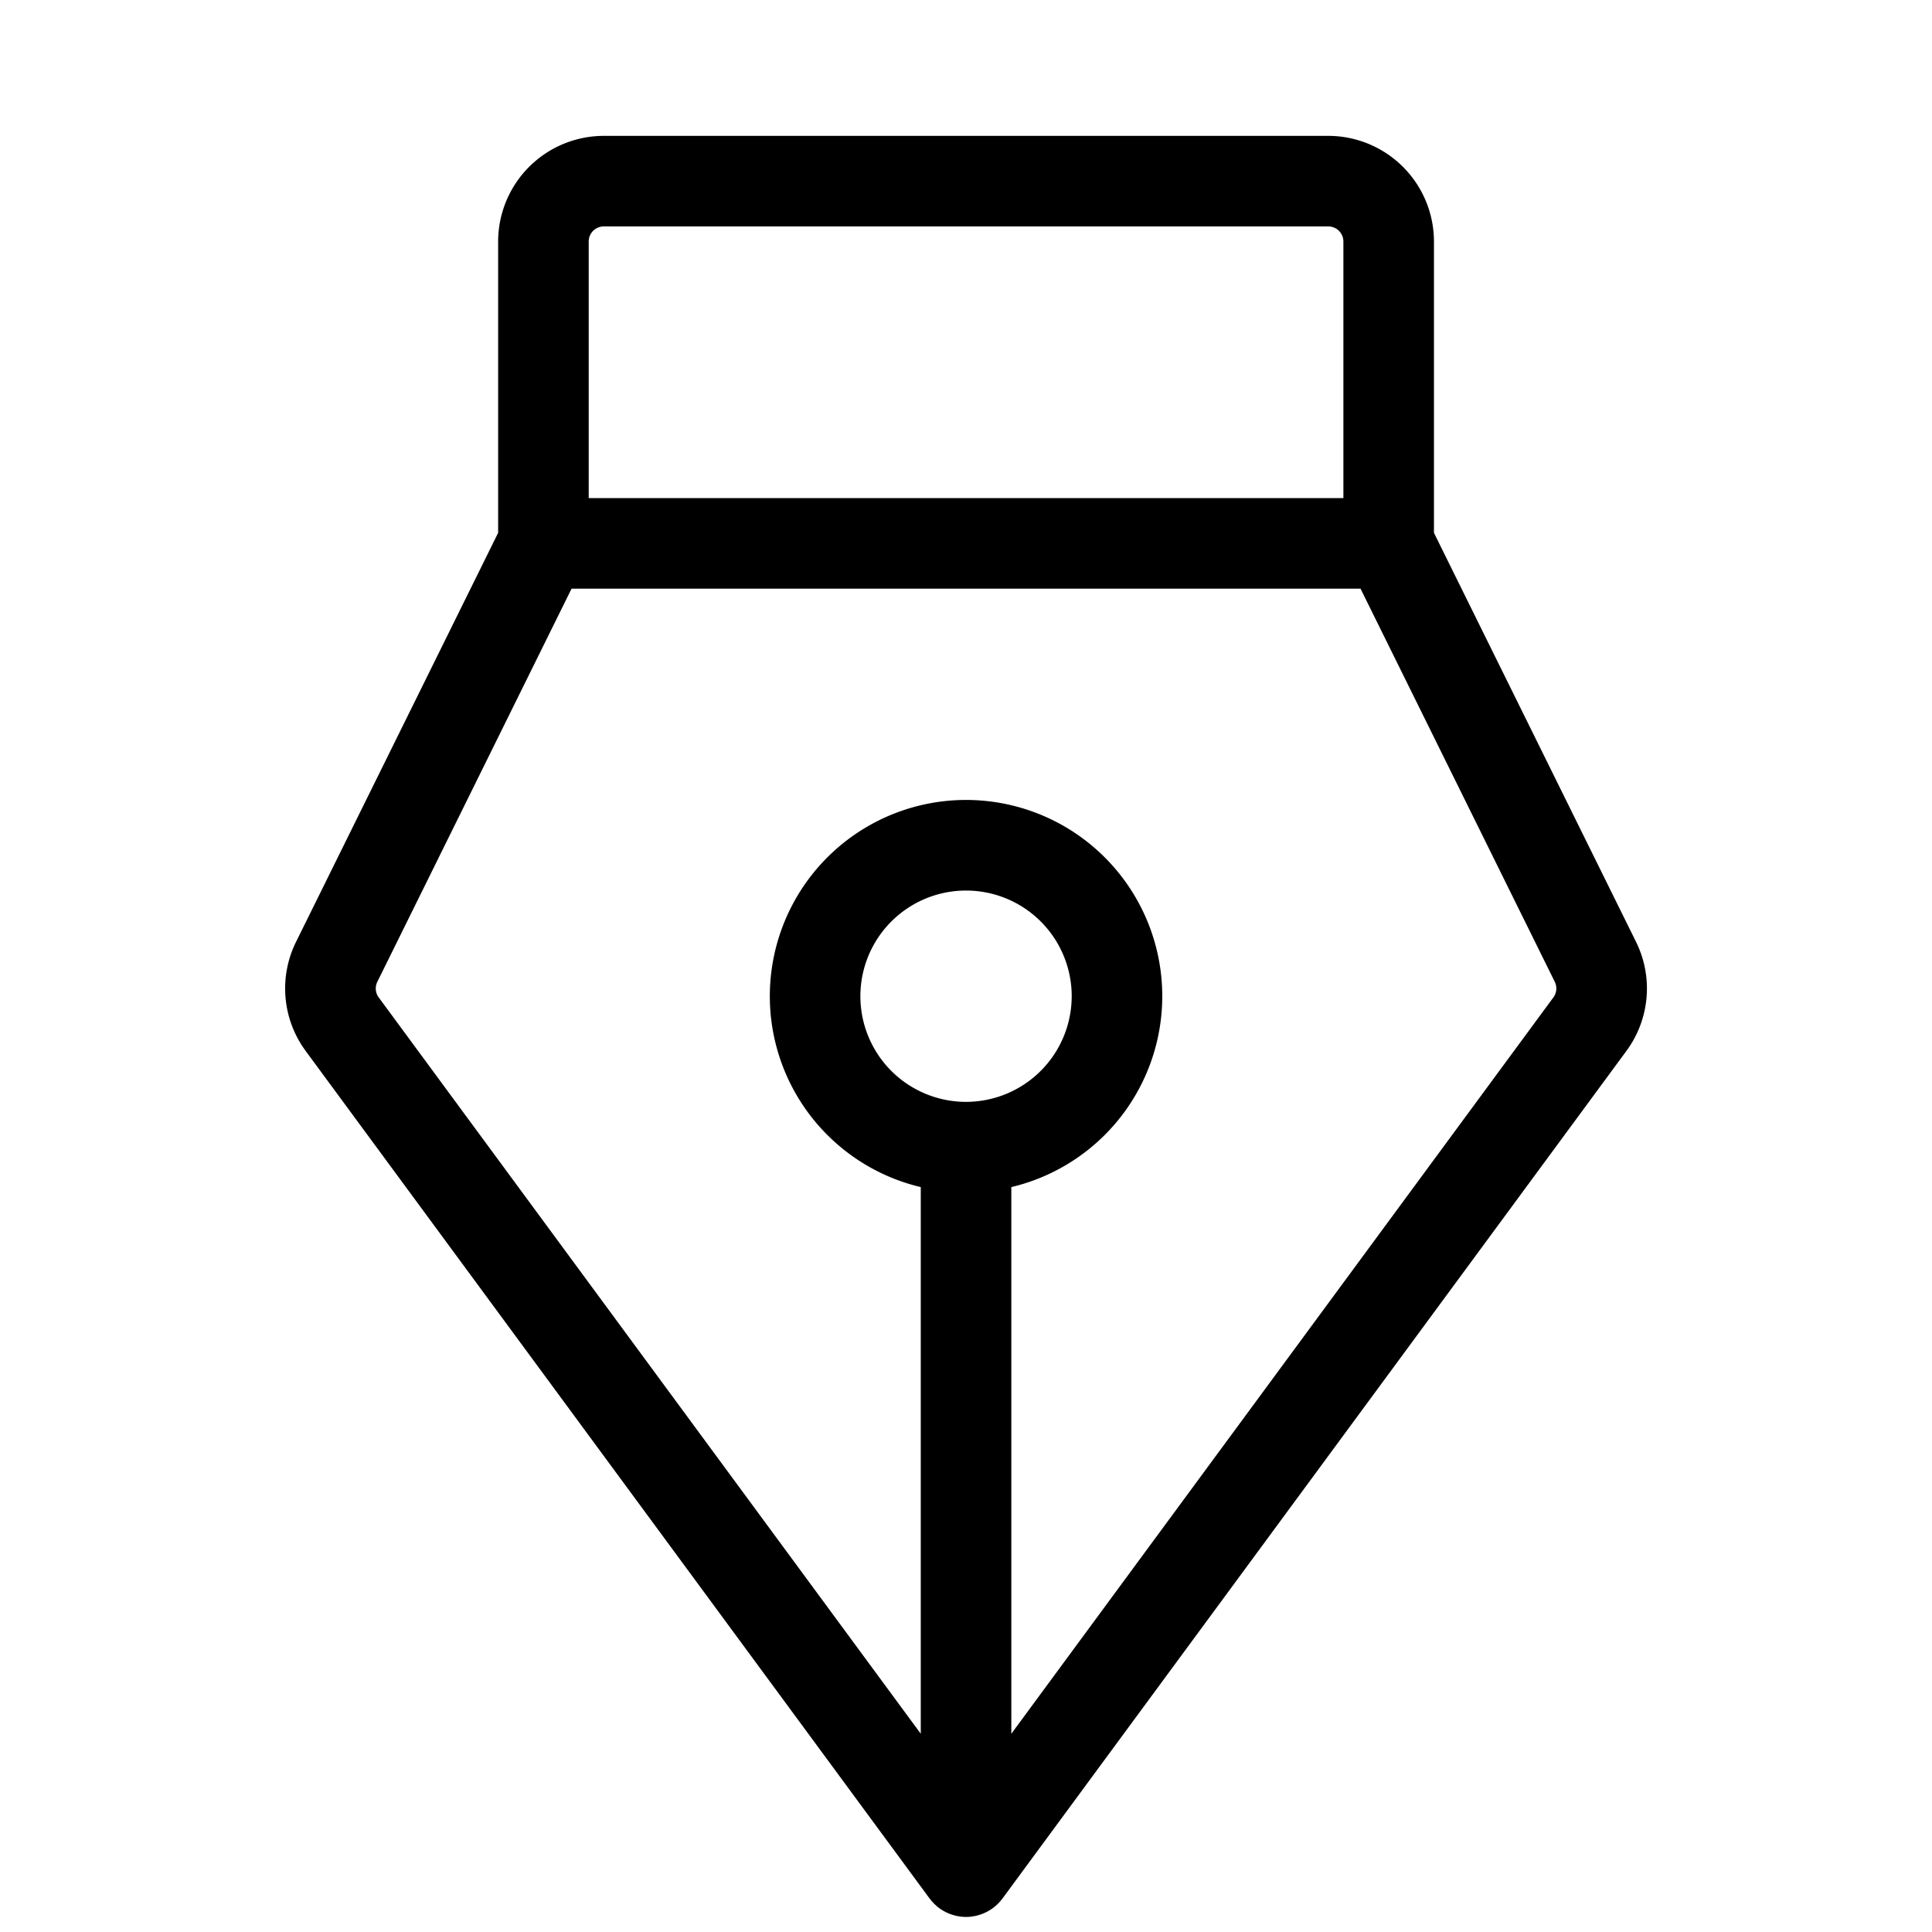 <svg xmlns="http://www.w3.org/2000/svg" viewBox="0 0 256 256" fill="currentColor"><path d="M216.771,124.776,190.006,70.602V32.003a14.016,14.016,0,0,0-14-14h-96a14.016,14.016,0,0,0-14,14V70.602L39.24,124.776a13.95,13.95,0,0,0,1.277,14.501l82.657,112.282c.024.033.053.062.079.094q.137.179.287.345c.049.055.097.11.148.164.115.119.235.231.359.341.038.034.074.07.114.103a5.944,5.944,0,0,0,.522.391c.029.019.059.035.088.054.155.099.313.192.477.277.052.027.105.051.158.077.145.07.293.135.444.193q.09.034.18.066.224.078.457.139c.062.016.123.033.186.048.16.036.323.064.488.087.058.008.115.02.173.027a5.706,5.706,0,0,0,1.341,0c.058-.007.115-.019.173-.027.165-.023.328-.051.488-.087.063-.015.124-.032.186-.048q.232-.061.457-.139.091-.032.18-.066c.151-.058.299-.123.444-.193.053-.026.106-.05.158-.077.164-.085.323-.178.477-.277.029-.019.059-.035.088-.054a5.945,5.945,0,0,0,.522-.391c.039-.033.075-.069.114-.103.124-.109.245-.222.359-.341.051-.053.099-.108.148-.164q.15-.167.287-.345c.025-.032.054-.061.079-.094l82.656-112.282A13.949,13.949,0,0,0,216.771,124.776ZM80.006,30.003h96a2.002,2.002,0,0,1,2,2v34h-100v-34A2.002,2.002,0,0,1,80.006,30.003Zm48,116a14,14,0,1,1,14-14A14.016,14.016,0,0,1,128.006,146.003Zm77.824-13.84-71.824,97.568V157.296a26,26,0,1,0-12,0v72.435L50.182,132.164a1.992,1.992,0,0,1-.183-2.071L75.734,78.003H180.278l25.735,52.088A1.994,1.994,0,0,1,205.83,132.163Z"/></svg>